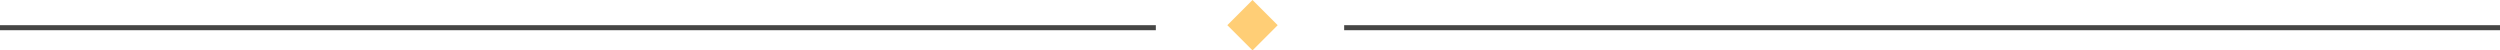 <svg xmlns="http://www.w3.org/2000/svg" width="497" height="10.012" viewBox="0 0 497 10.012">
  <g id="Line" transform="translate(-568 -2547.994)">
    <path id="Rectangle_5" data-name="Rectangle 5" d="M817,2547.994l5.006,5.006L817,2558.006,811.994,2553Z" fill="#ffce76"/>
    <rect id="Shape_1" data-name="Shape 1" width="229.78" height="1" transform="translate(835.22 2553)" fill="#181817" opacity="0.8"/>
    <rect id="Shape_1_copy" data-name="Shape 1 copy" width="229.78" height="1" transform="translate(568 2553)" fill="#181817" opacity="0.8"/>
  </g>
</svg>
